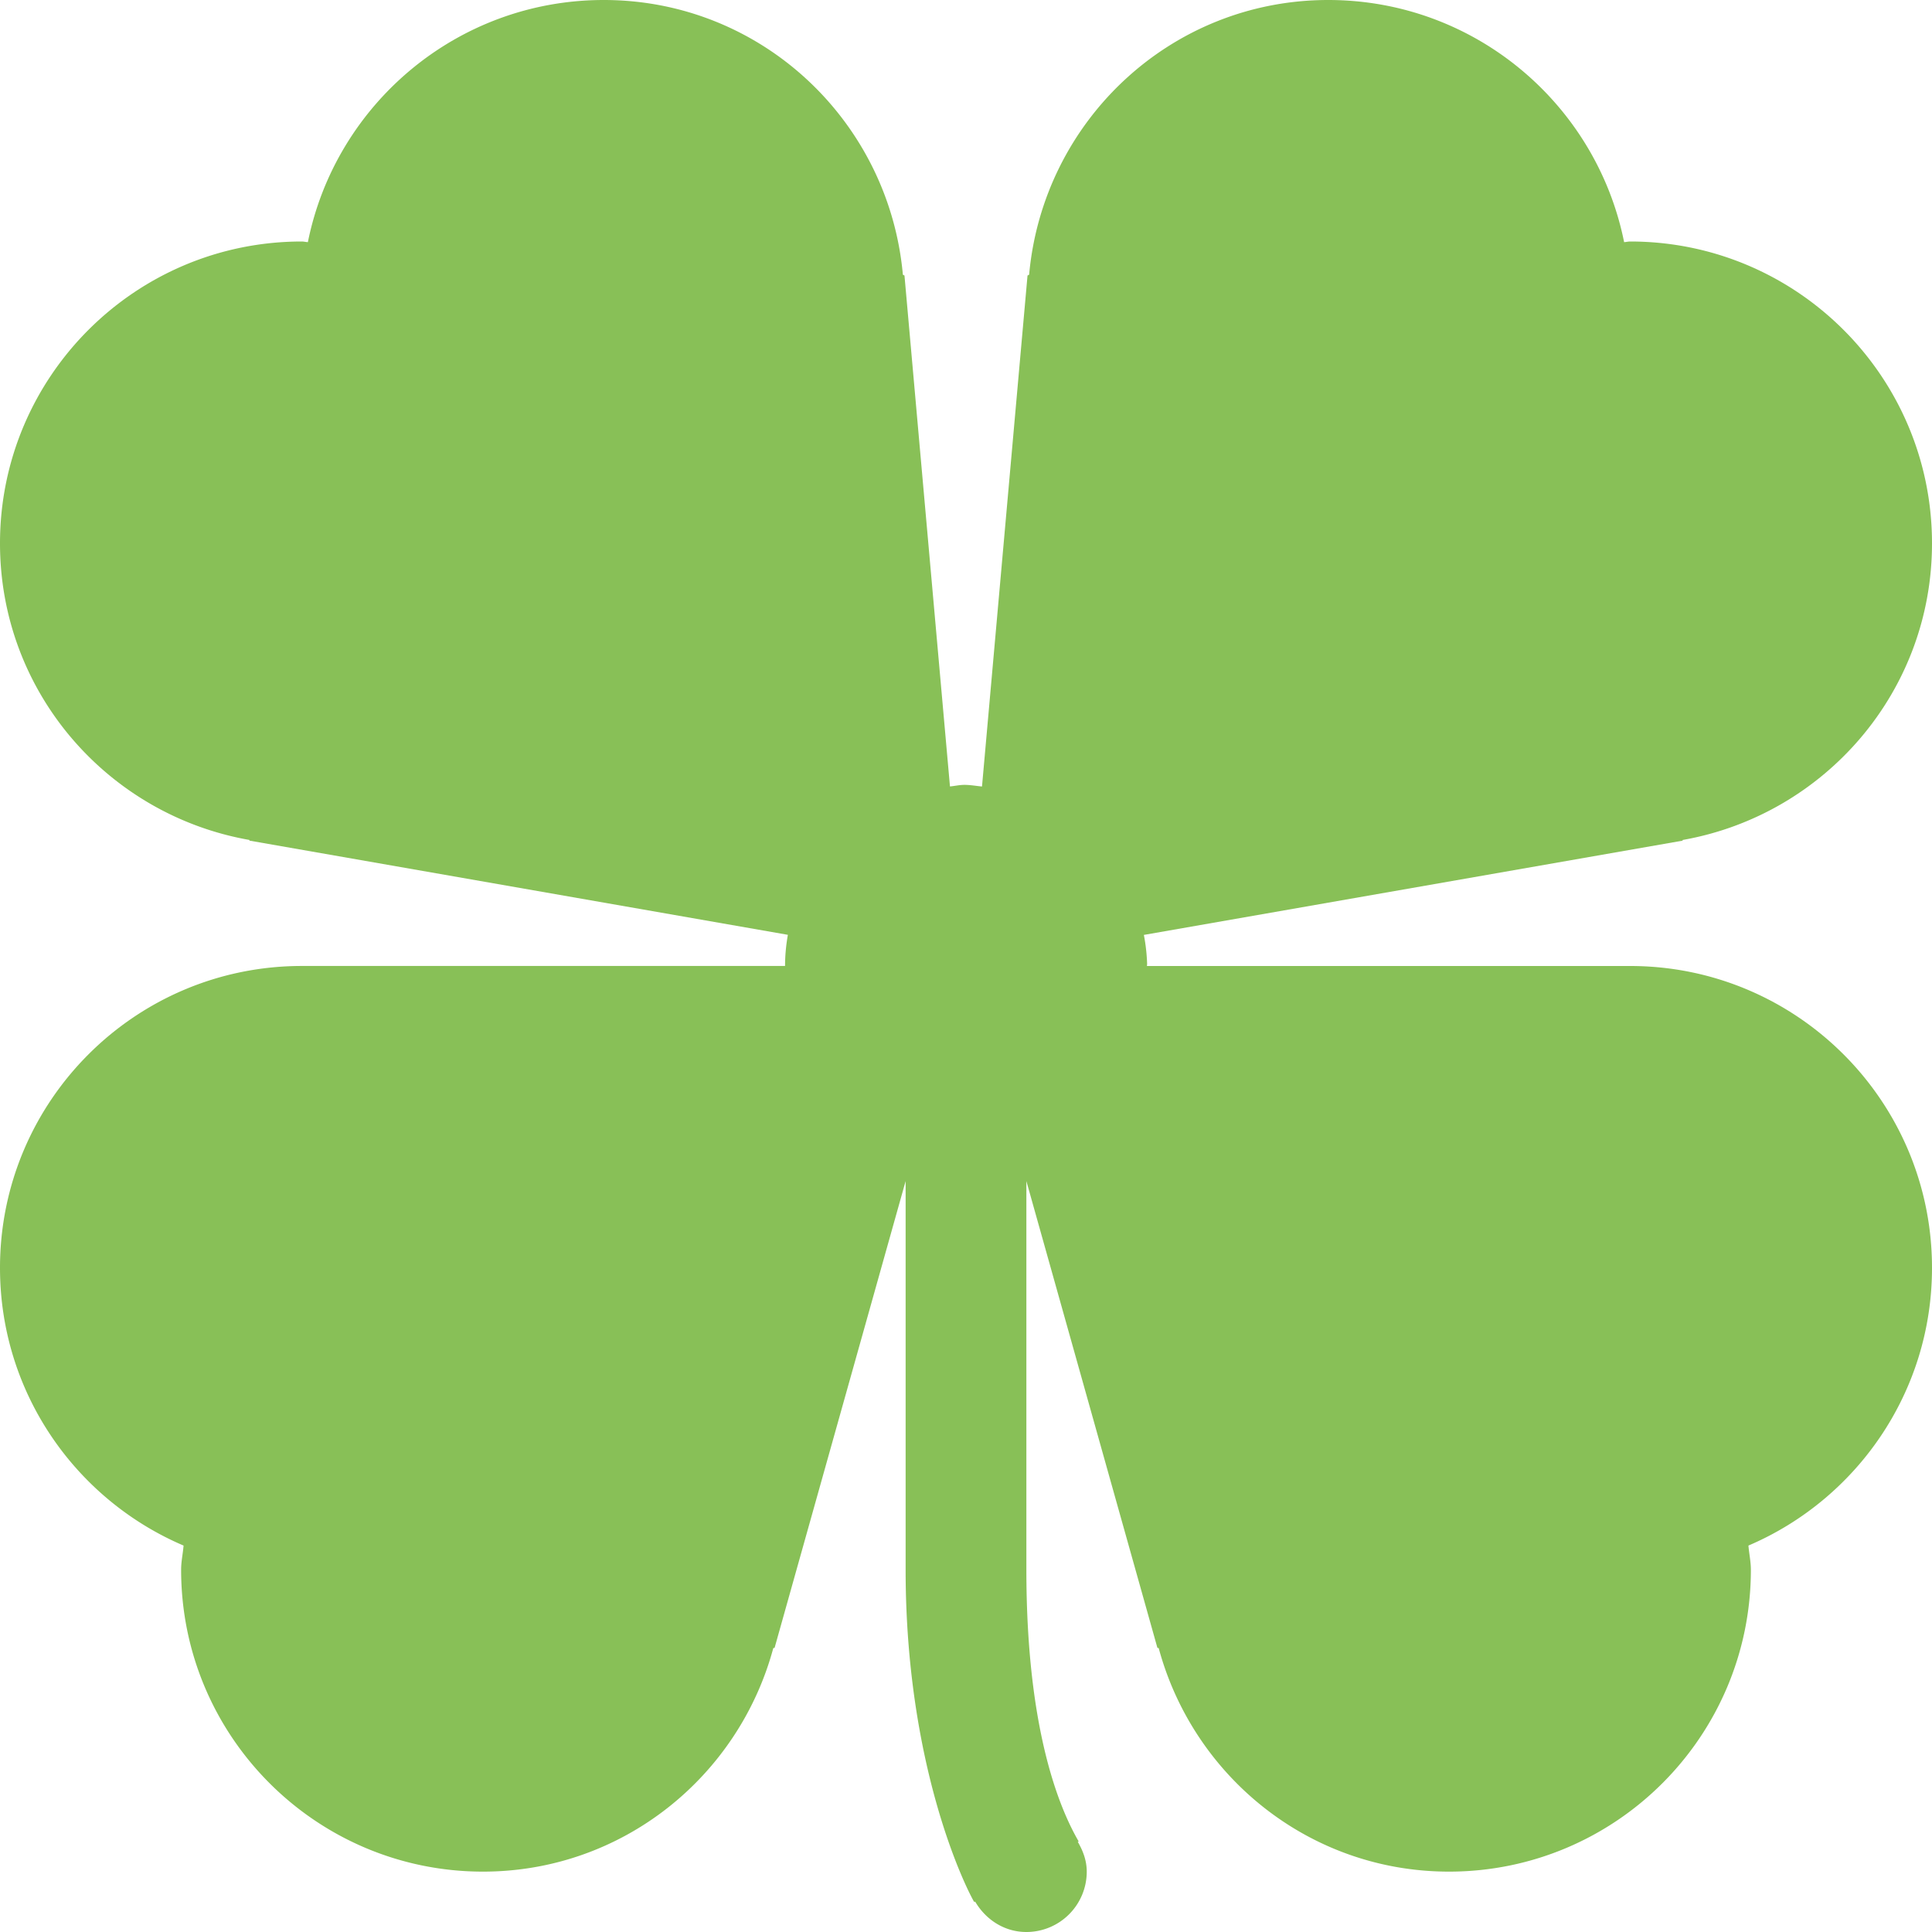 <svg xmlns="http://www.w3.org/2000/svg" width="64" height="64"><path d="M54 32H37.994c0-.023.006-.045.006-.068a6.091 6.091 0 00-.108-.962l17.845-3.122.004-.023C60.43 26.998 64 22.928 64 18c0-5.523-4.478-10-10-10-.068 0-.132.019-.199.021C52.881 3.445 48.845 0 44 0c-5.214 0-9.447 4.005-9.909 9.1l-.053.027-1.508 16.927c-.2-.019-.394-.056-.599-.054-.158.002-.307.038-.462.052L29.962 9.127l-.053-.027C29.447 4.005 25.214 0 20 0c-4.845 0-8.881 3.445-9.801 8.021C10.132 8.019 10.068 8 10 8 4.477 8 0 12.477 0 18c0 4.928 3.569 8.998 8.26 9.824l.004.023 17.835 3.12c-.059.336-.093.68-.093 1.032H10C4.477 32 0 36.477 0 42c0 4.131 2.506 7.674 6.081 9.199-.022.27-.081.528-.081.801 0 5.521 4.477 10 10 10 4.619 0 8.469-3.15 9.617-7.406l.042-.006L30 39.125V52c0 6.438 1.938 10.428 2.268 11 .016 0 .022-.002.037-.004.347.59.962 1.004 1.695 1.004a2 2 0 002-2c0-.365-.124-.689-.295-.984l.027-.016C35.18 60.043 34 57.5 34 52V39.125l4.341 15.463.042.006C39.531 58.85 43.38 62 48 62c5.522 0 10-4.479 10-10 0-.273-.059-.531-.081-.801C61.493 49.674 64 46.131 64 42c0-5.523-4.478-10-10-10z" fill-rule="evenodd" clip-rule="evenodd" fill="#88c057"/></svg>